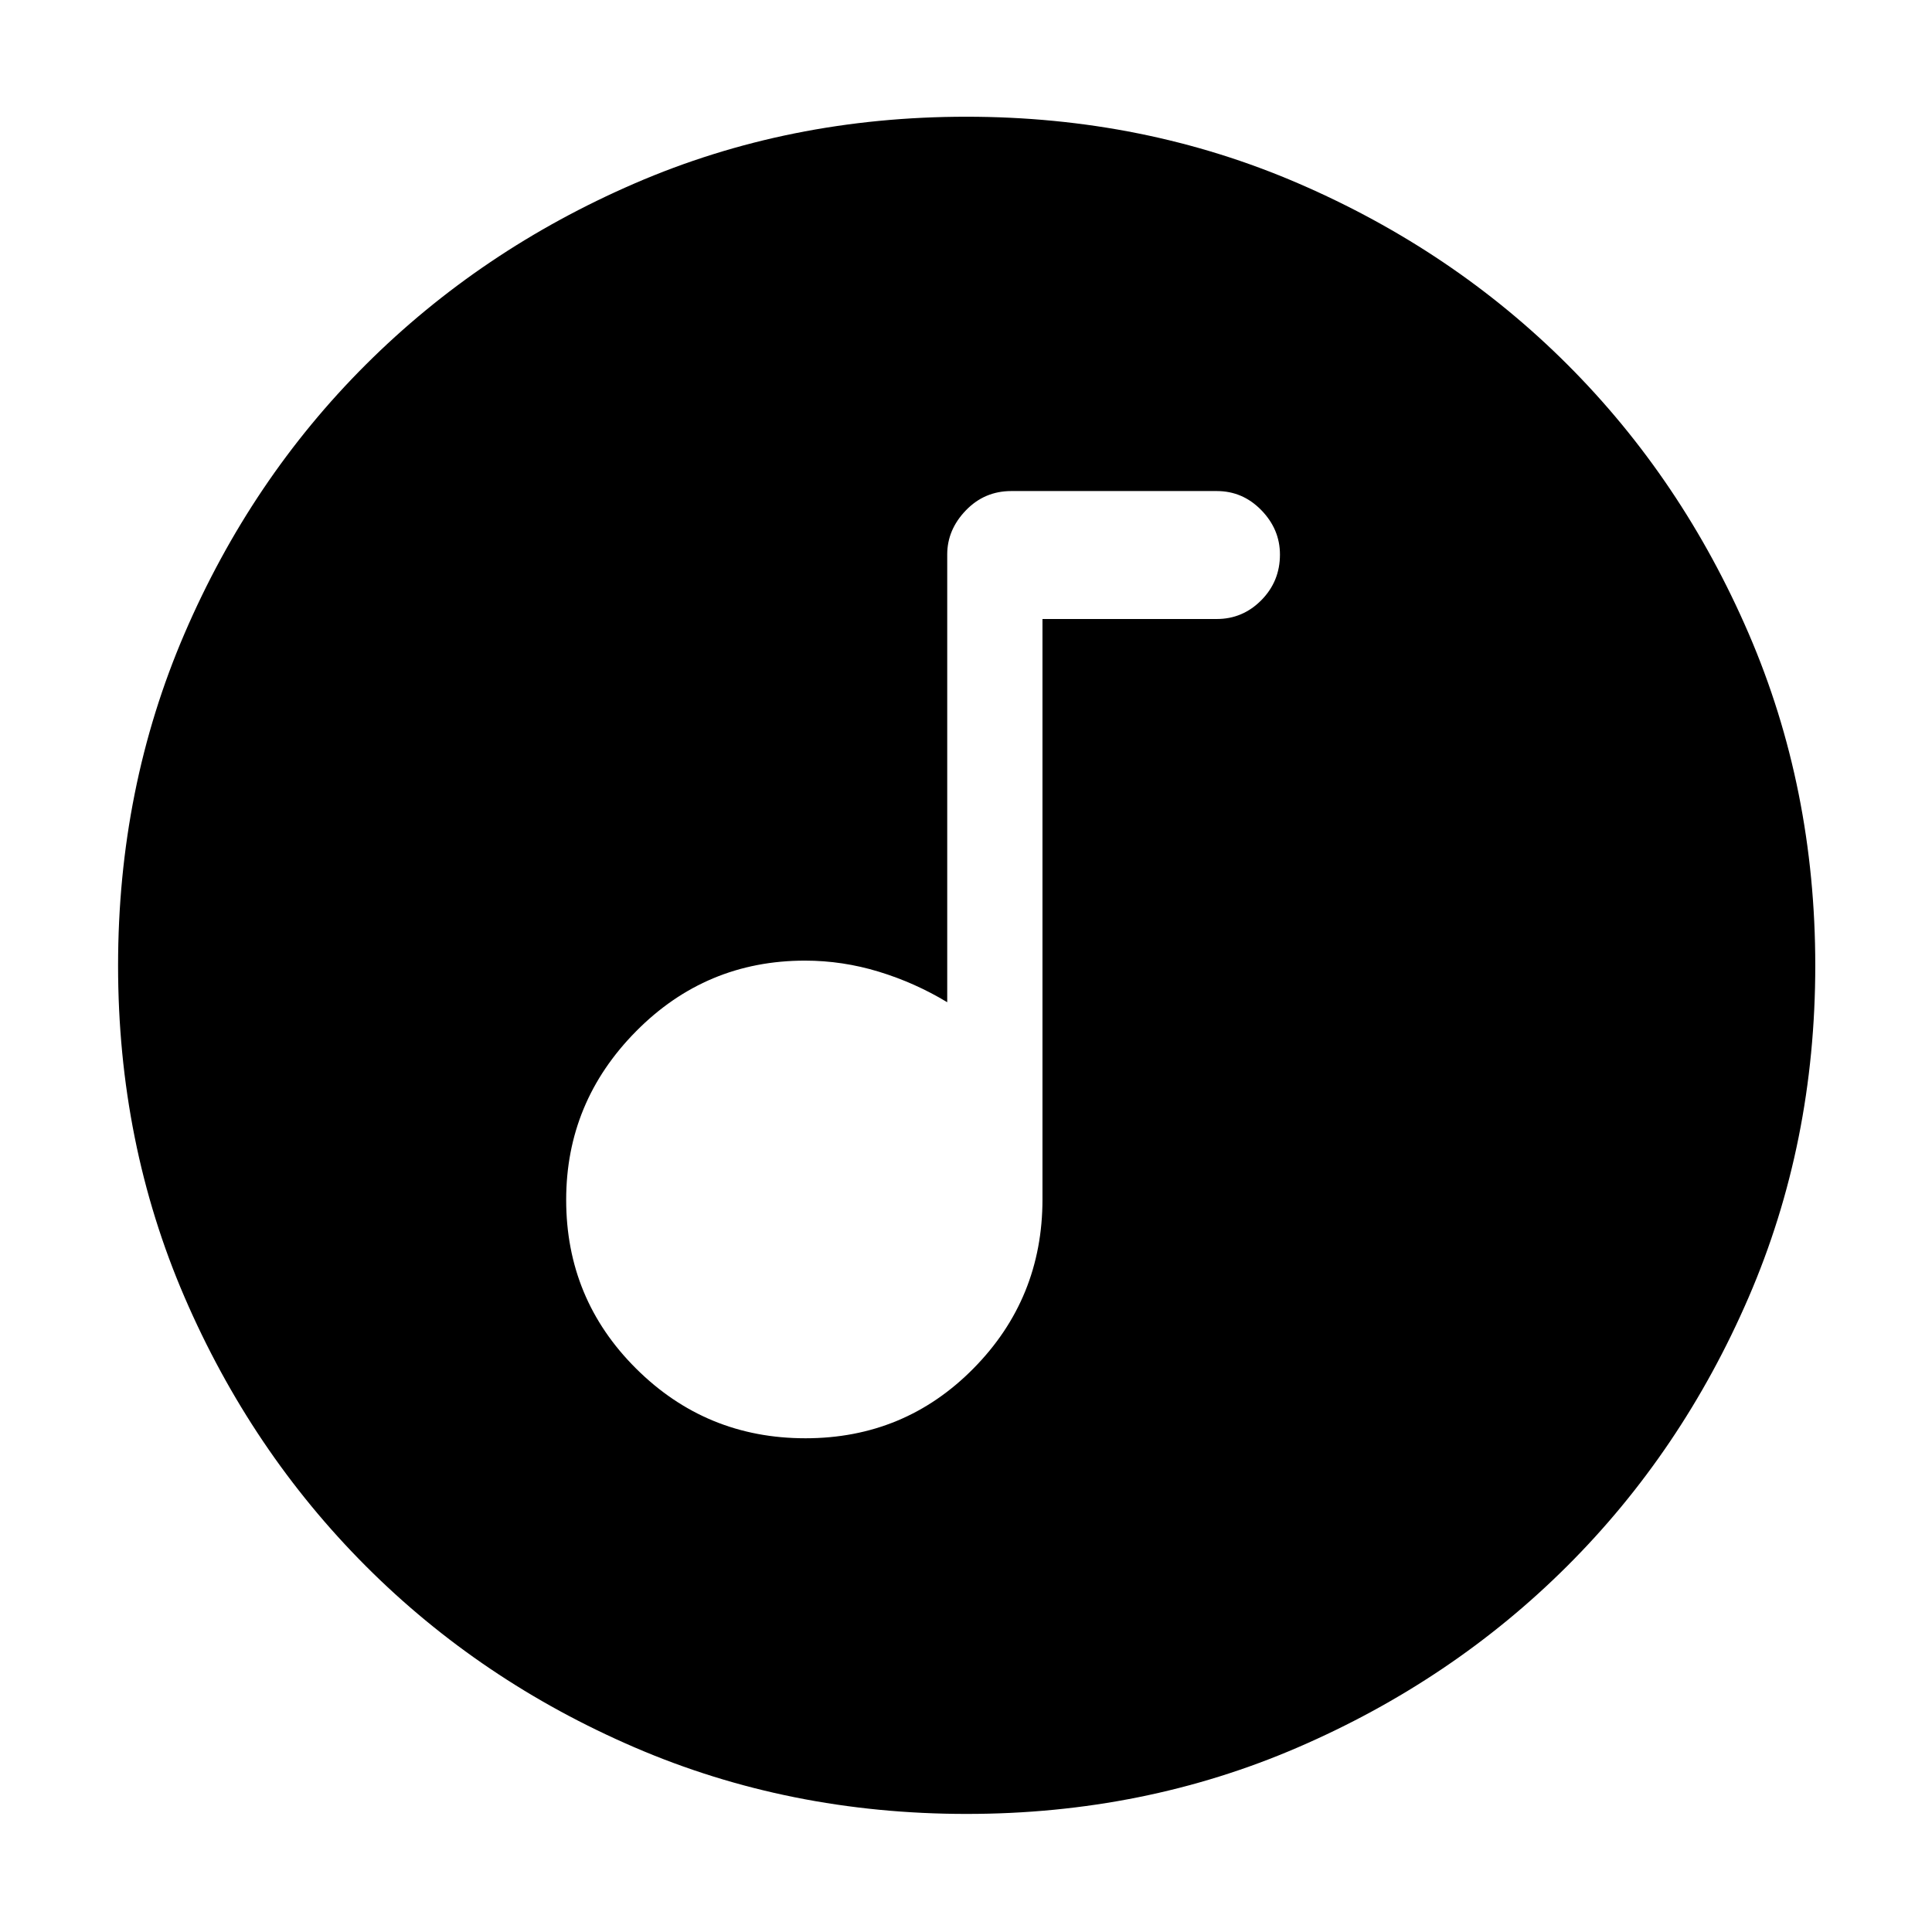 <svg xmlns="http://www.w3.org/2000/svg" height="40" viewBox="0 -960 960 960" width="40"><path d="M400.2-245.33q49.3 0 83.55-34.73Q518-314.78 518-364.07v-288.35h86.6q12.9 0 22.15-9.35 9.25-9.36 9.25-22.68 0-12.55-9.25-22.05T604.6-716H502.5q-13.33 0-22.58 9.61-9.25 9.61-9.25 21.89V-462q-16-9.67-34-15.17t-36.67-5.5q-49.22 0-83.94 35.12-34.73 35.11-34.73 83.75 0 49.3 34.78 83.88 34.78 34.59 84.09 34.59Zm80.11 186.66q-88.2 0-164.85-33.01-76.66-33.01-133.73-90.18-57.06-57.17-90.06-133.67-33-76.5-33-164.67 0-88.25 33.01-164.96 33.01-76.71 90.07-133.64 57.07-56.94 133.62-90.07Q391.91-902 480.14-902q88.31 0 165.1 33.17 76.79 33.17 133.67 90.04 56.88 56.87 89.99 133.59Q902-568.47 902-480.22q0 88.29-33.15 164.94-33.14 76.64-90.17 133.5-57.04 56.87-133.65 89.99-76.6 33.12-164.72 33.12Z"/></svg>